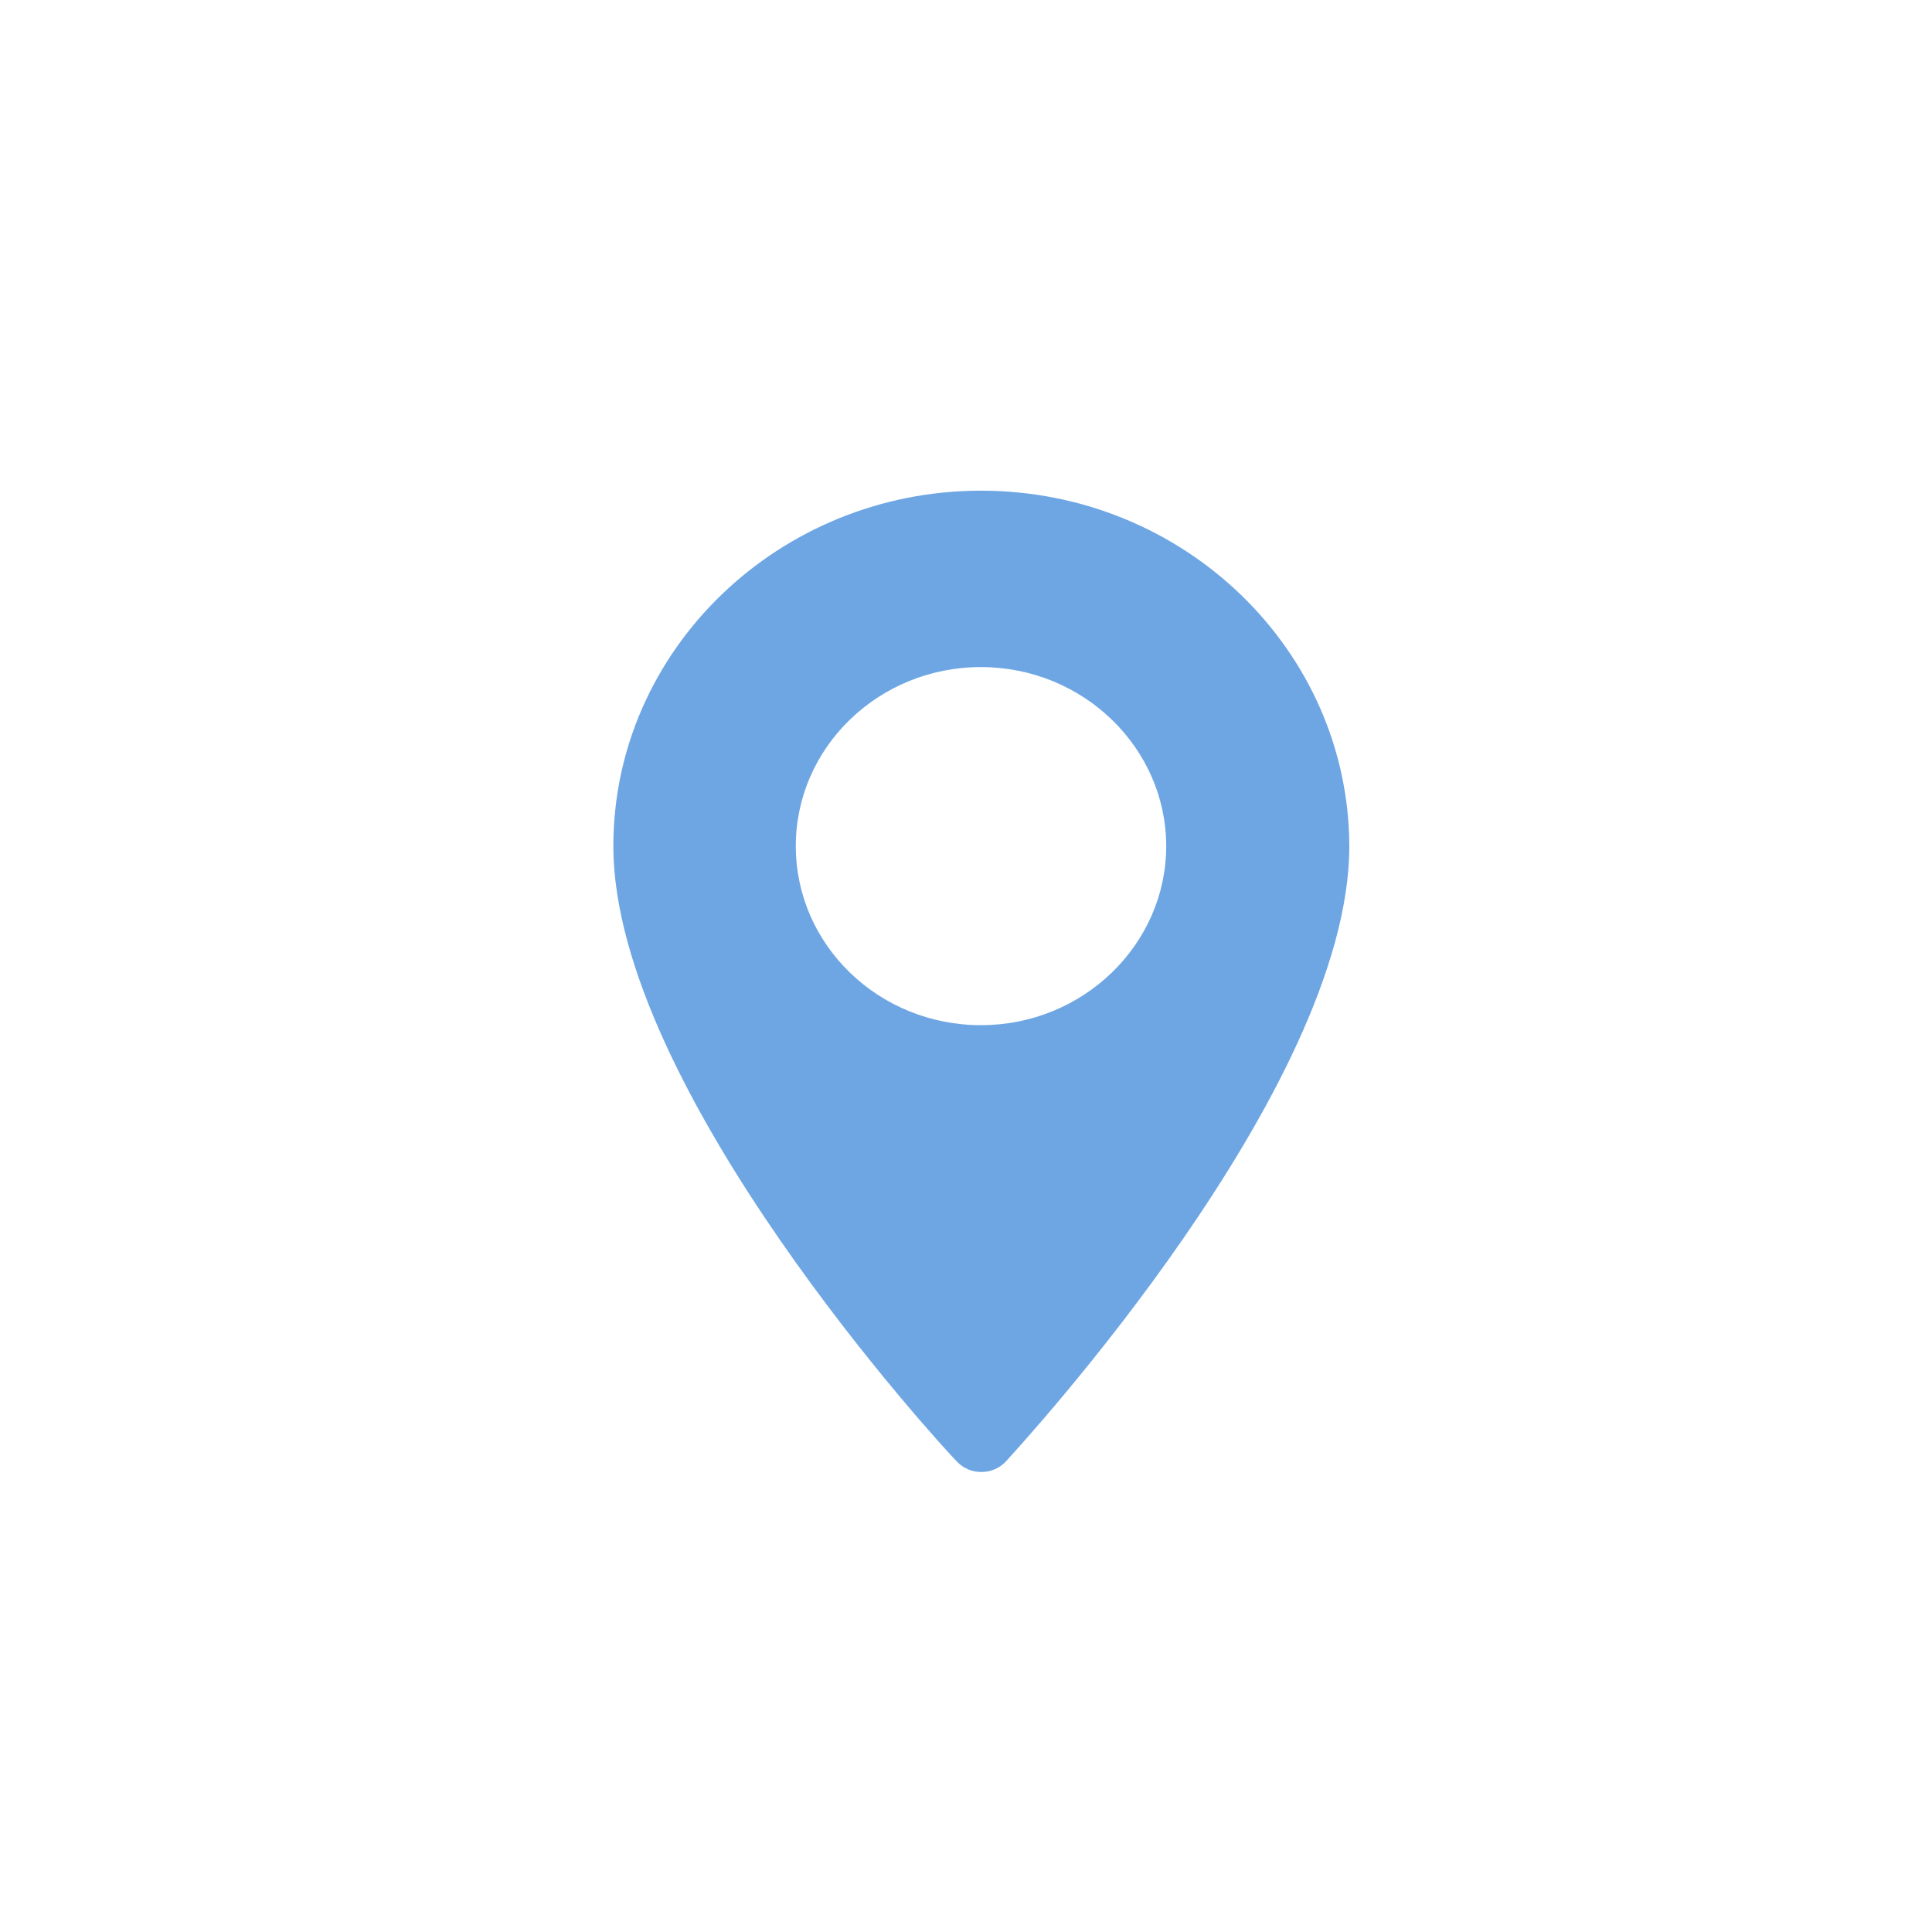 <svg width="32" height="32" viewBox="0 0 32 32" fill="none" xmlns="http://www.w3.org/2000/svg">
<path d="M16.248 8.127C12.894 8.127 10.159 10.772 10.159 14.014C10.159 18.043 15.607 23.963 15.848 24.207C16.065 24.439 16.443 24.439 16.66 24.207C16.889 23.952 22.349 18.043 22.349 14.014C22.338 10.772 19.613 8.127 16.248 8.127ZM16.248 16.98C14.554 16.98 13.181 15.652 13.181 14.014C13.181 12.377 14.554 11.049 16.248 11.049C17.942 11.049 19.316 12.388 19.316 14.014C19.316 15.641 17.942 16.98 16.248 16.98Z" fill="#6EA6E4"/>
</svg>
